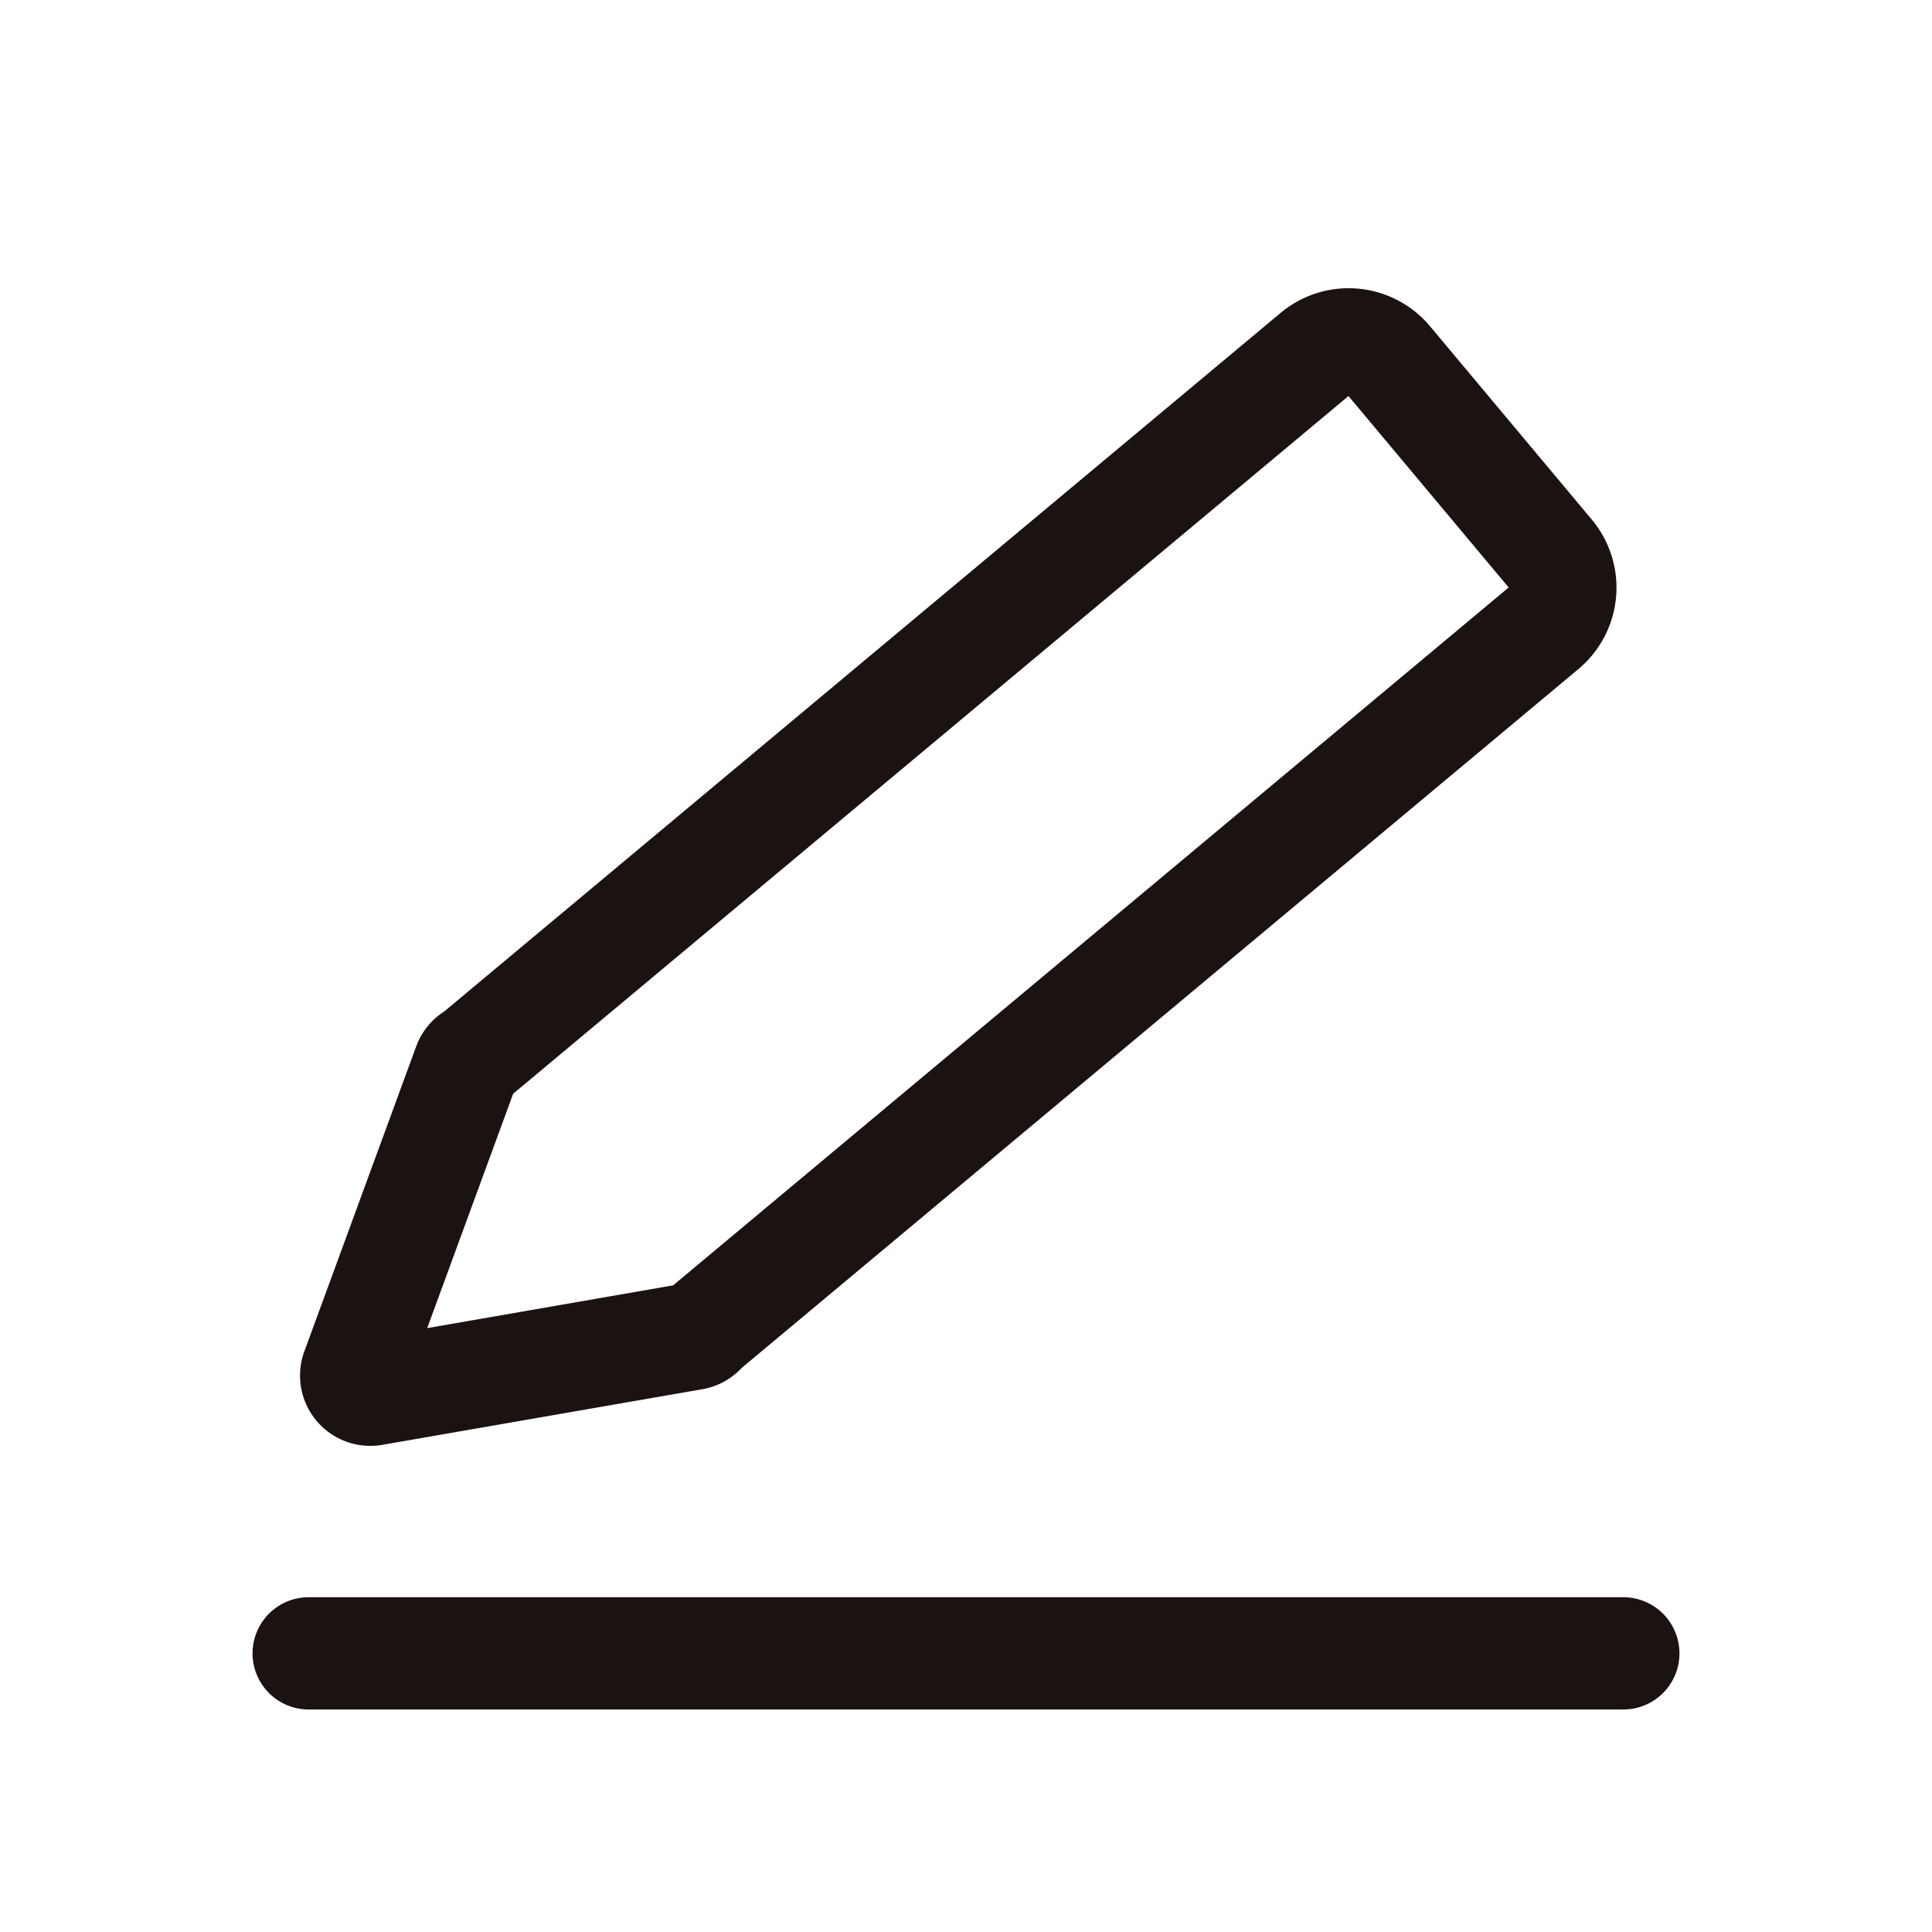 <svg xmlns="http://www.w3.org/2000/svg" width="18" height="18" viewBox="0 0 18 18">
    <path data-name="사각형 6055" style="fill:none" d="M0 0h18v18H0z"/>
    <g data-name="그룹 17276">
        <path data-name="패스 38170" d="M10.421 1.8 8.761.143a.489.489 0 0 0-.691 0L.86 7.353a.152.152 0 0 0-.071.093L.005 10.37a.155.155 0 0 0 .189.189l2.924-.783a.152.152 0 0 0 .093-.071l7.21-7.21a.489.489 0 0 0 0-.695z" transform="rotate(5.13 -25.062 48.394)" style="stroke:#1a1311;stroke-linecap:round;stroke-linejoin:round;fill:none"/>
        <path data-name="패스 38172" d="M12.963 69.808H.715a.223.223 0 0 1 0-.446h12.248a.223.223 0 0 1 0 .446z" transform="translate(2.161 -54.181)" style="stroke-width:.6px;stroke:#1a1311;stroke-linecap:round;stroke-linejoin:round"/>
    </g>
</svg>
